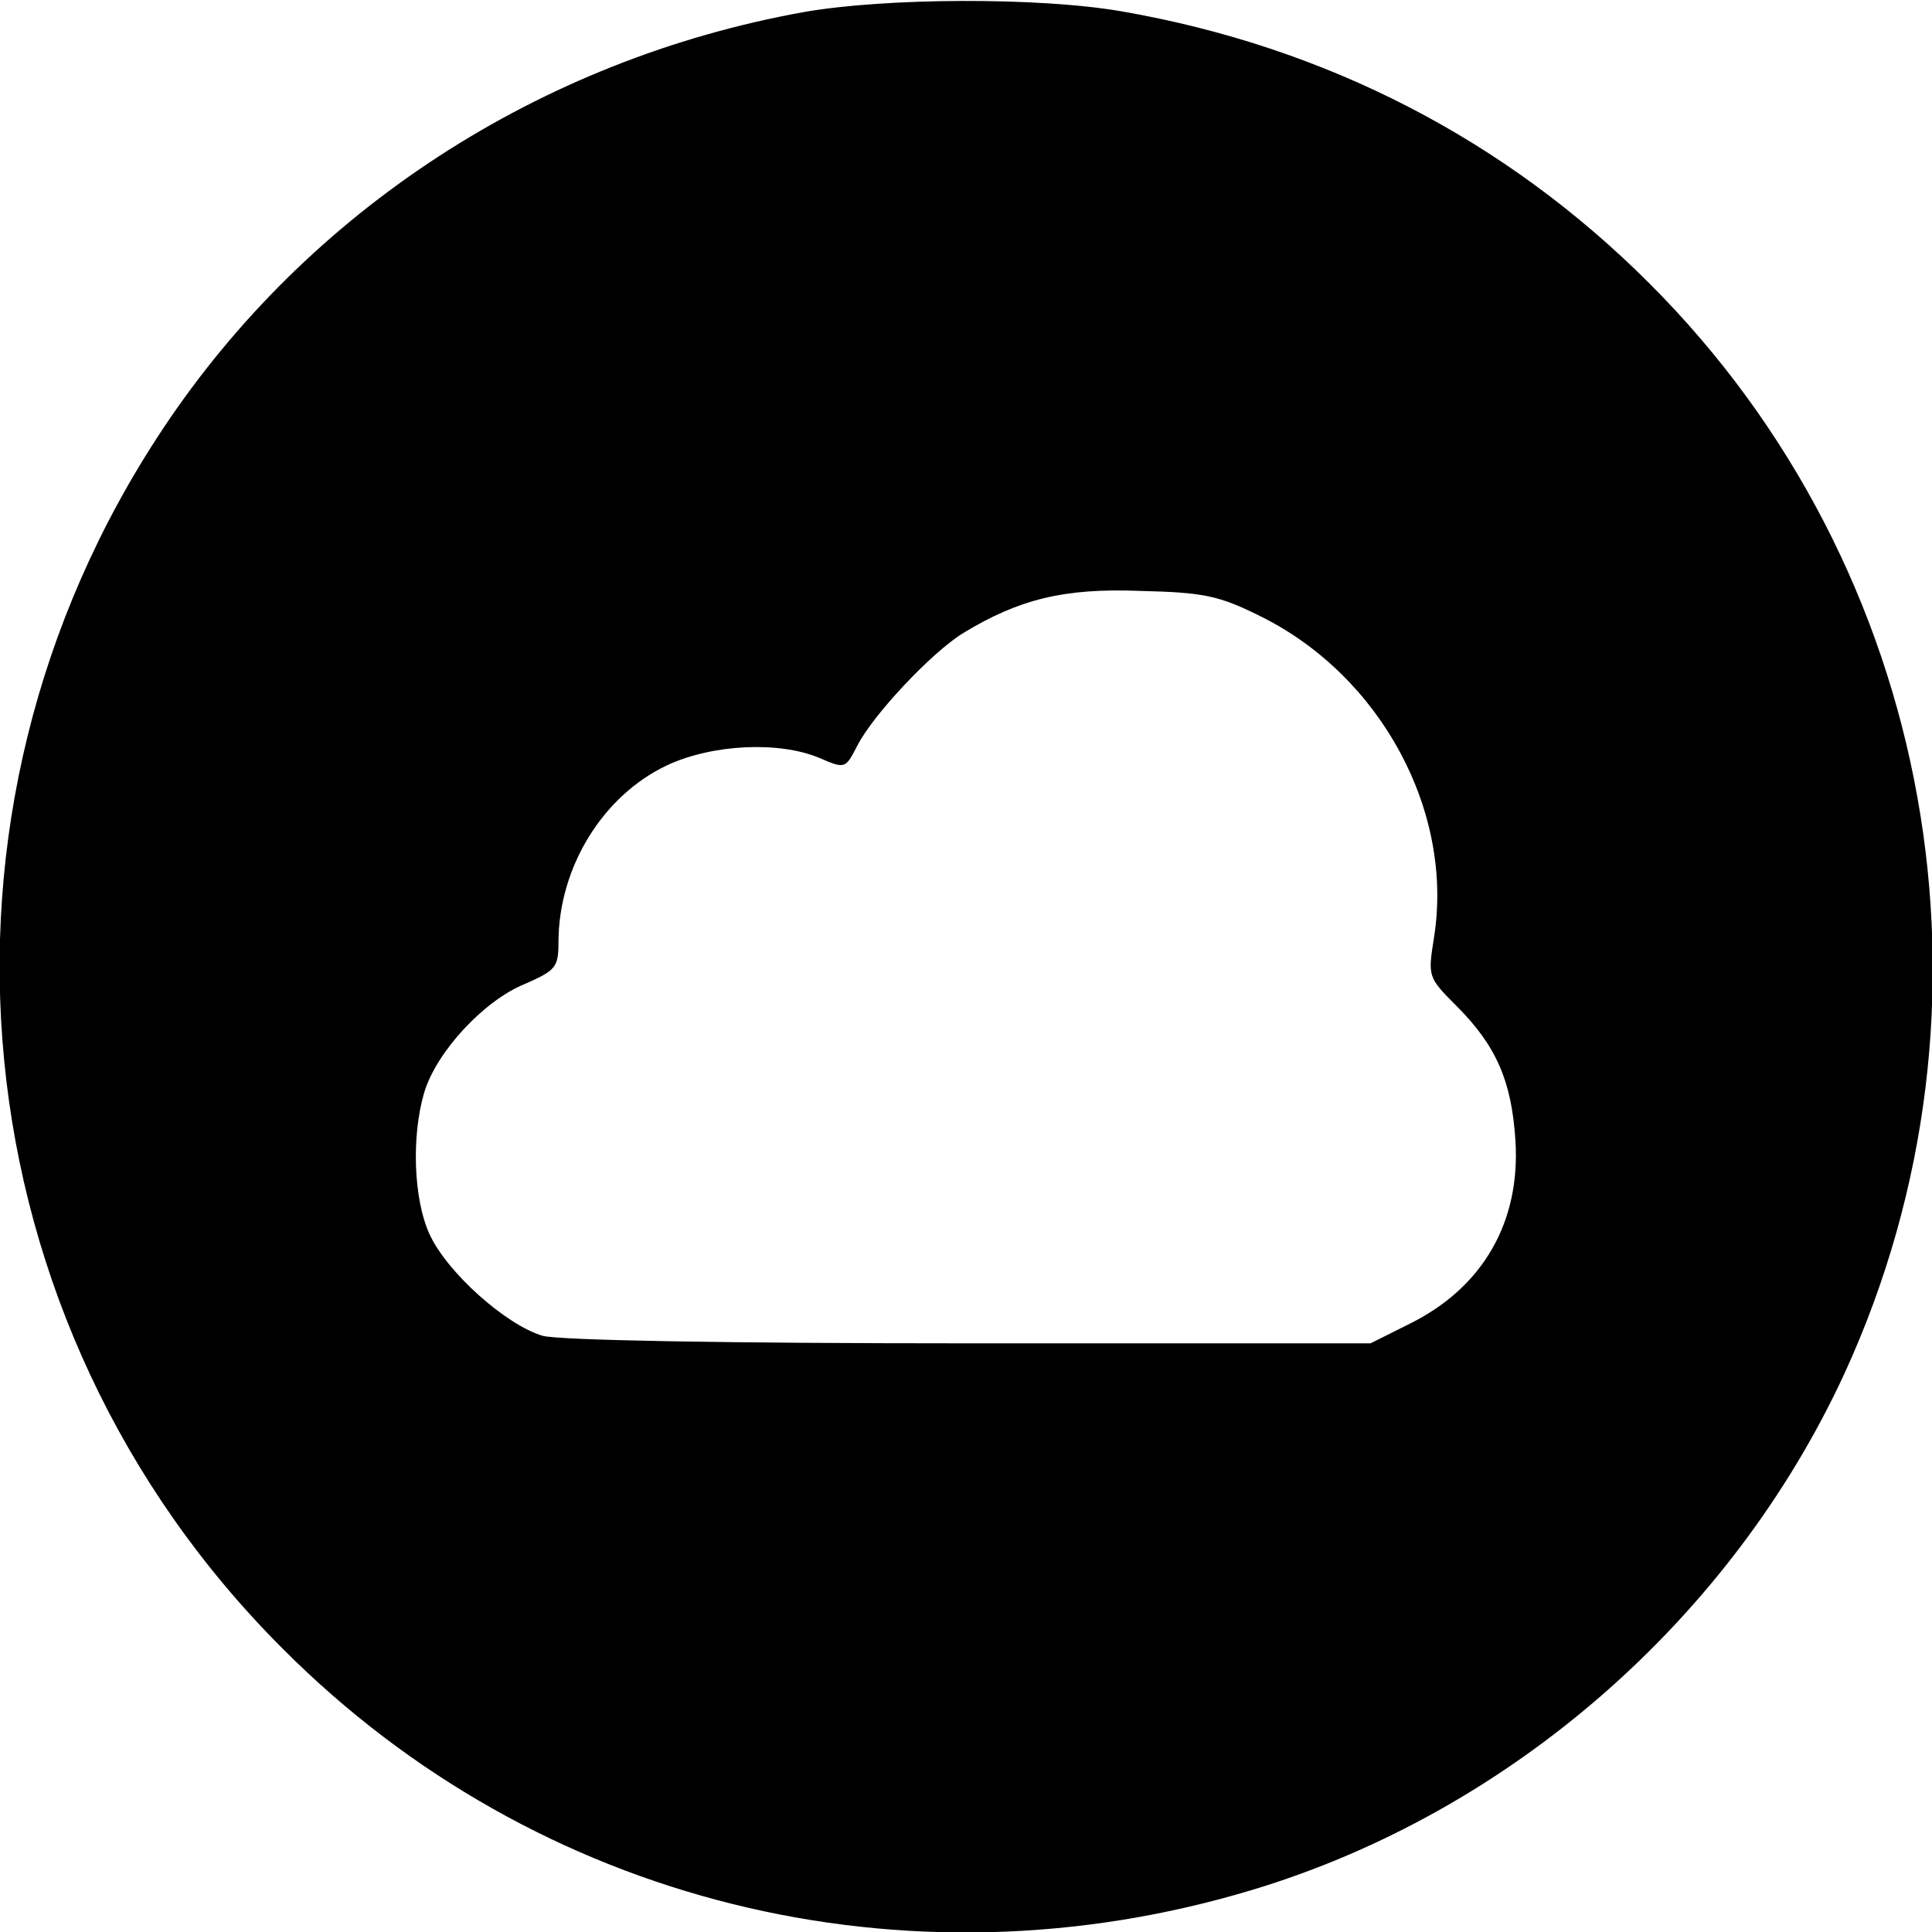 <?xml version="1.0" standalone="no"?>
<!DOCTYPE svg PUBLIC "-//W3C//DTD SVG 20010904//EN"
 "http://www.w3.org/TR/2001/REC-SVG-20010904/DTD/svg10.dtd">
<svg version="1.0" xmlns="http://www.w3.org/2000/svg"
 width="256pt" height="256pt" viewBox="0 0 256 256"
 preserveAspectRatio="xMidYMid meet">
<g transform="translate(0,256) scale(0.1,-0.1)"
fill="#000000" stroke="none">
<path d="M1065 2544 c-350 -63 -657 -263 -849 -552 -340 -511 -274 -1185 159
-1617 336 -337 825 -458 1285 -319 341 103 634 359 784 684 224 488 120 1067
-259 1445 -190 190 -428 313 -699 360 -110 19 -313 18 -421 -1z m606 -801
c159 -79 256 -259 229 -426 -8 -51 -8 -52 30 -90 53 -53 73 -100 78 -178 7
-108 -43 -195 -140 -243 l-52 -26 -530 0 c-326 0 -545 4 -567 10 -48 14 -127
84 -150 135 -21 46 -24 129 -7 187 16 54 79 122 133 144 41 18 45 22 45 55 0
100 59 195 144 235 60 28 148 32 201 10 35 -15 35 -15 51 16 21 41 98 123 140
149 74 45 134 60 235 56 84 -2 104 -6 160 -34z"/>
</g>
</svg>
